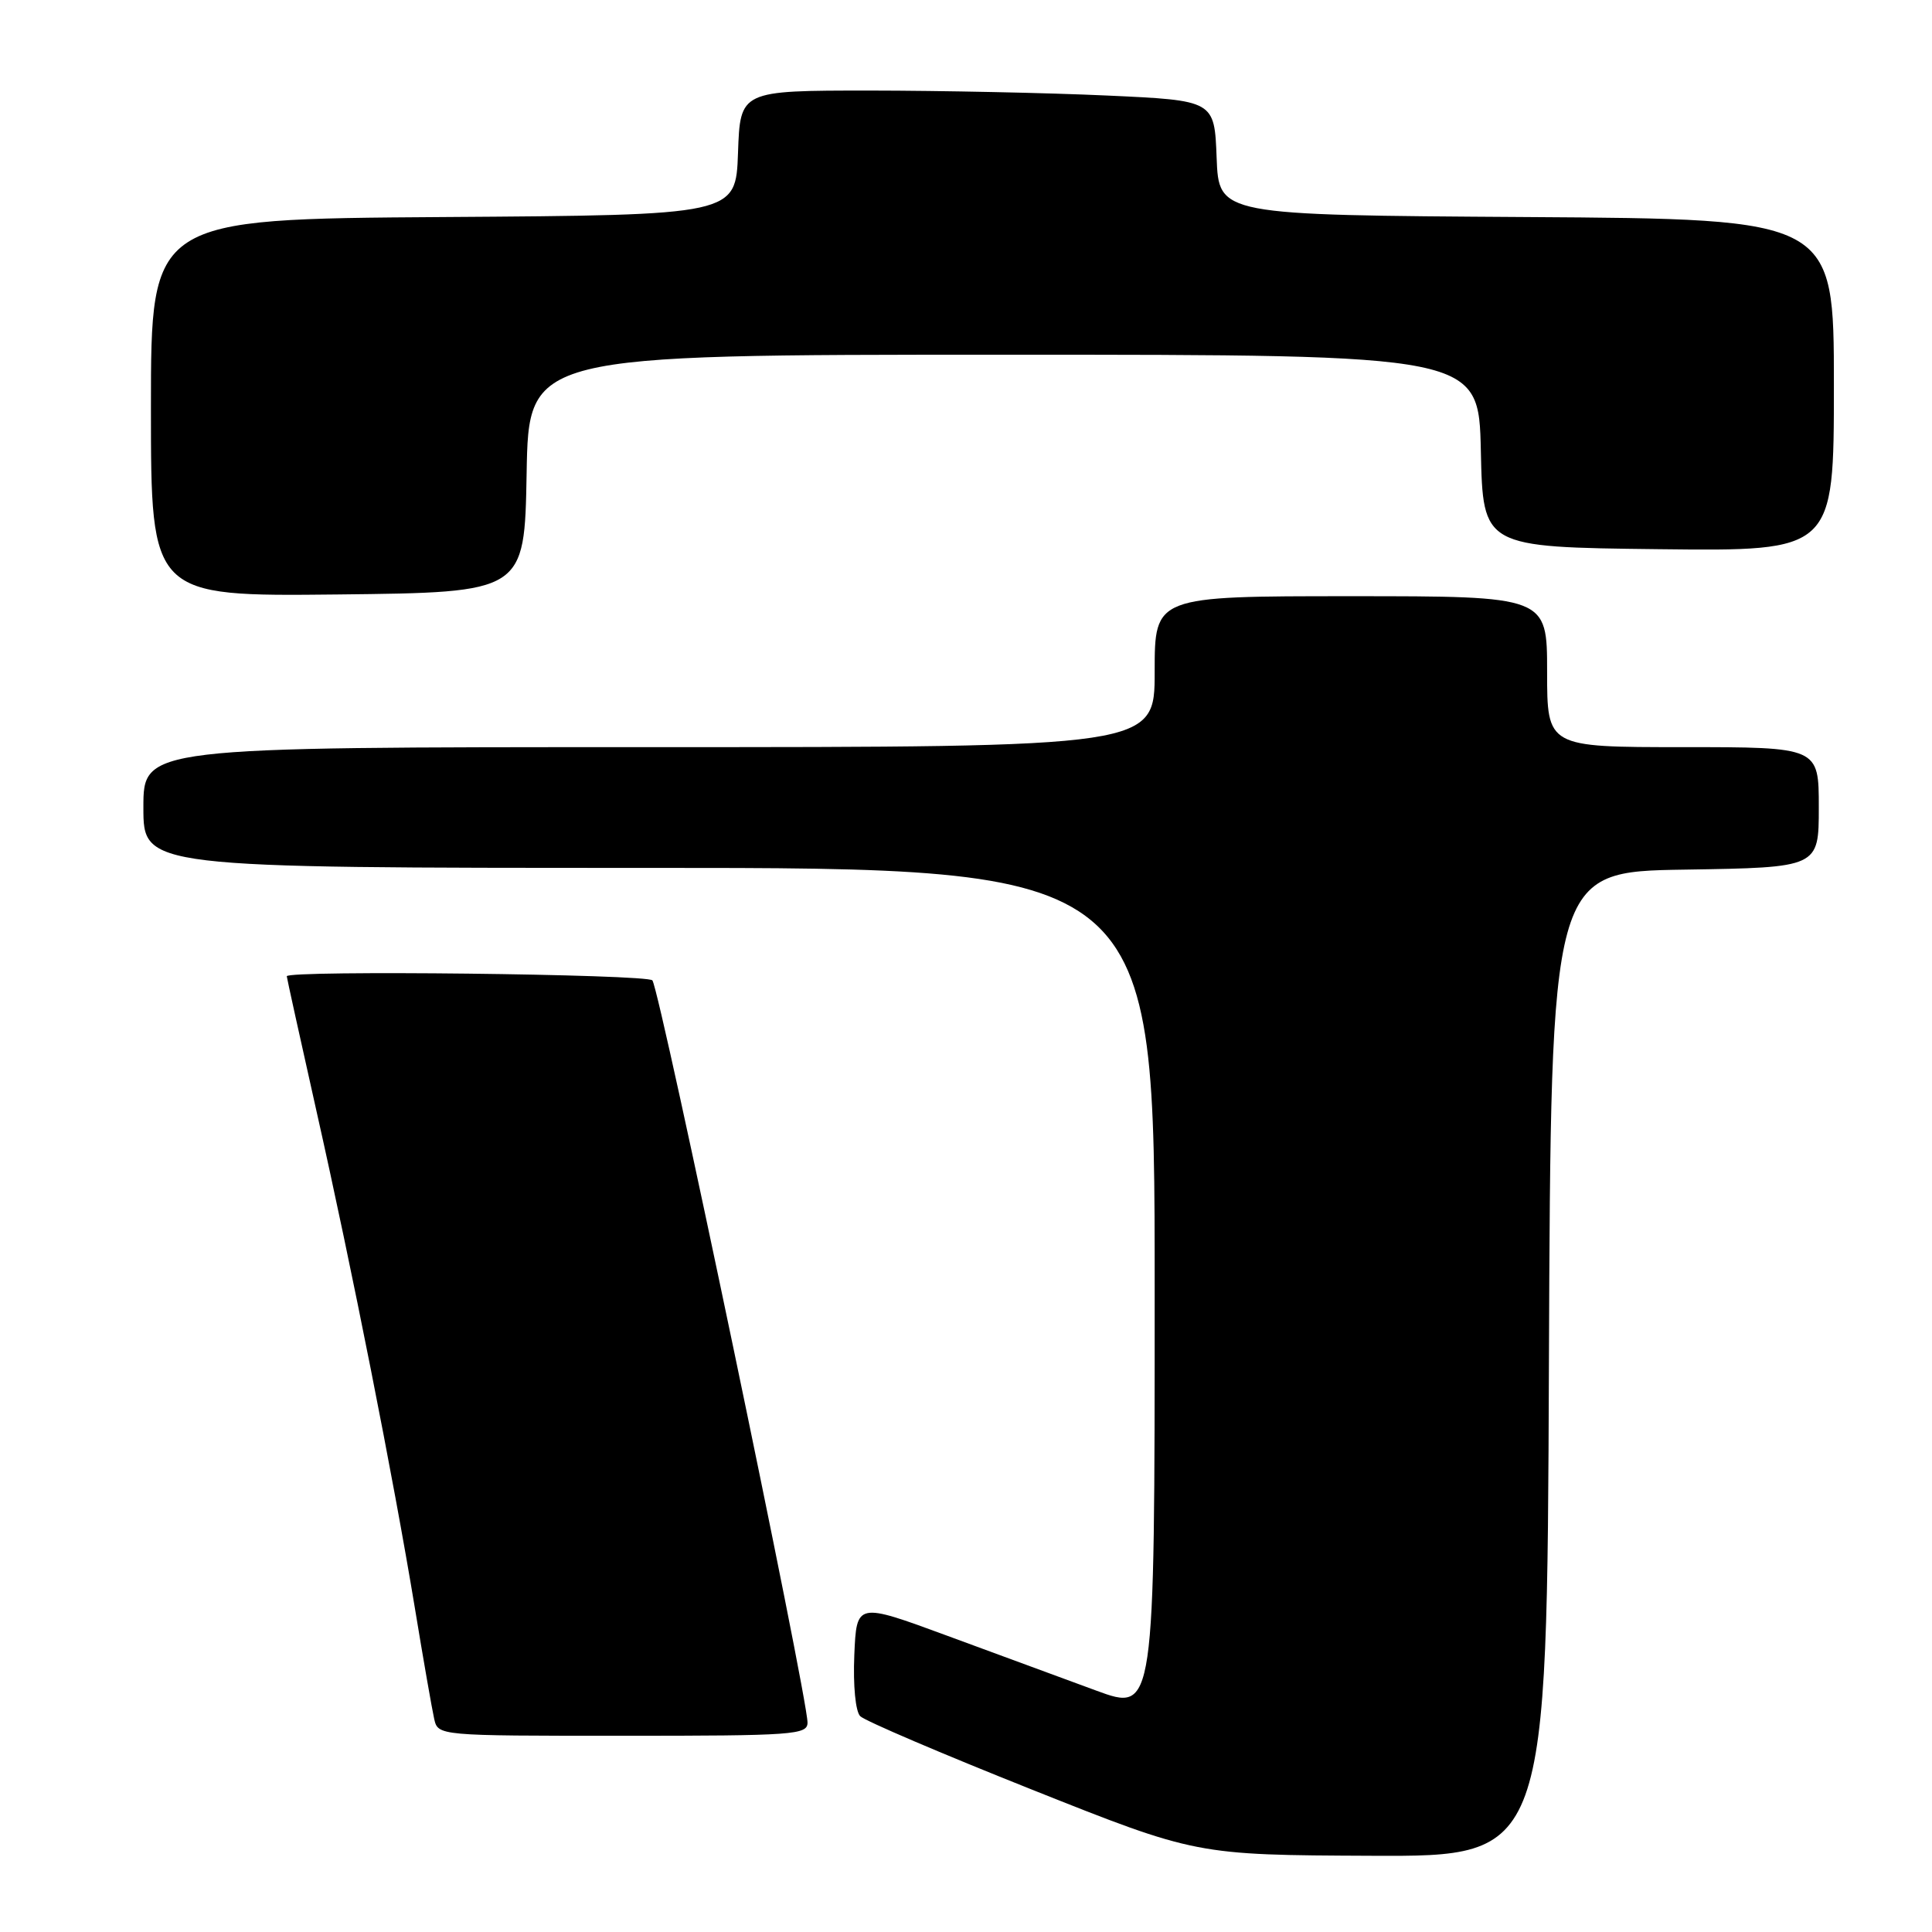 <?xml version="1.0" encoding="UTF-8" standalone="no"?>
<!DOCTYPE svg PUBLIC "-//W3C//DTD SVG 1.1//EN" "http://www.w3.org/Graphics/SVG/1.1/DTD/svg11.dtd" >
<svg xmlns="http://www.w3.org/2000/svg" xmlns:xlink="http://www.w3.org/1999/xlink" version="1.1" viewBox="0 0 256 256">
 <g >
 <path fill="currentColor"
d=" M 205.24 180.75 C 205.50 115.50 205.50 115.50 223.25 115.23 C 241.00 114.95 241.00 114.95 241.00 106.98 C 241.00 99.00 241.00 99.00 223.00 99.00 C 205.00 99.00 205.00 99.00 205.00 89.00 C 205.00 79.00 205.00 79.00 179.00 79.00 C 153.00 79.00 153.00 79.00 153.00 89.00 C 153.00 99.00 153.00 99.00 86.00 99.00 C 19.00 99.00 19.00 99.00 19.00 107.00 C 19.00 115.00 19.00 115.00 86.00 115.00 C 153.00 115.00 153.00 115.00 153.00 170.93 C 153.00 226.86 153.00 226.86 145.25 224.01 C 140.99 222.45 132.10 219.18 125.50 216.74 C 113.50 212.32 113.50 212.32 113.20 219.31 C 113.03 223.37 113.36 226.77 113.98 227.40 C 114.57 228.01 124.83 232.39 136.78 237.15 C 158.50 245.80 158.50 245.80 181.74 245.90 C 204.99 246.00 204.99 246.00 205.24 180.75 Z  M 107.00 228.25 C 106.99 224.69 87.56 131.71 86.45 129.91 C 85.93 129.08 38.00 128.53 38.00 129.36 C 38.00 129.55 39.77 137.56 41.92 147.16 C 46.63 168.07 52.13 195.86 54.96 213.00 C 56.09 219.88 57.25 226.51 57.53 227.75 C 58.04 230.00 58.04 230.00 82.52 230.00 C 105.17 230.00 107.00 229.87 107.00 228.25 Z  M 69.78 62.75 C 70.05 47.00 70.05 47.00 133.00 47.00 C 195.94 47.00 195.94 47.00 196.22 59.75 C 196.50 72.50 196.50 72.50 219.75 72.77 C 243.00 73.04 243.00 73.04 243.00 51.03 C 243.00 29.02 243.00 29.02 202.25 28.76 C 161.50 28.50 161.50 28.50 161.21 20.90 C 160.92 13.31 160.92 13.31 146.71 12.66 C 138.89 12.30 124.76 12.01 115.29 12.00 C 98.08 12.00 98.08 12.00 97.79 20.25 C 97.50 28.50 97.50 28.50 58.75 28.76 C 20.00 29.02 20.00 29.02 20.00 54.03 C 20.00 79.03 20.00 79.03 44.75 78.77 C 69.50 78.50 69.50 78.50 69.78 62.75 Z "/>
</g>
</svg>
